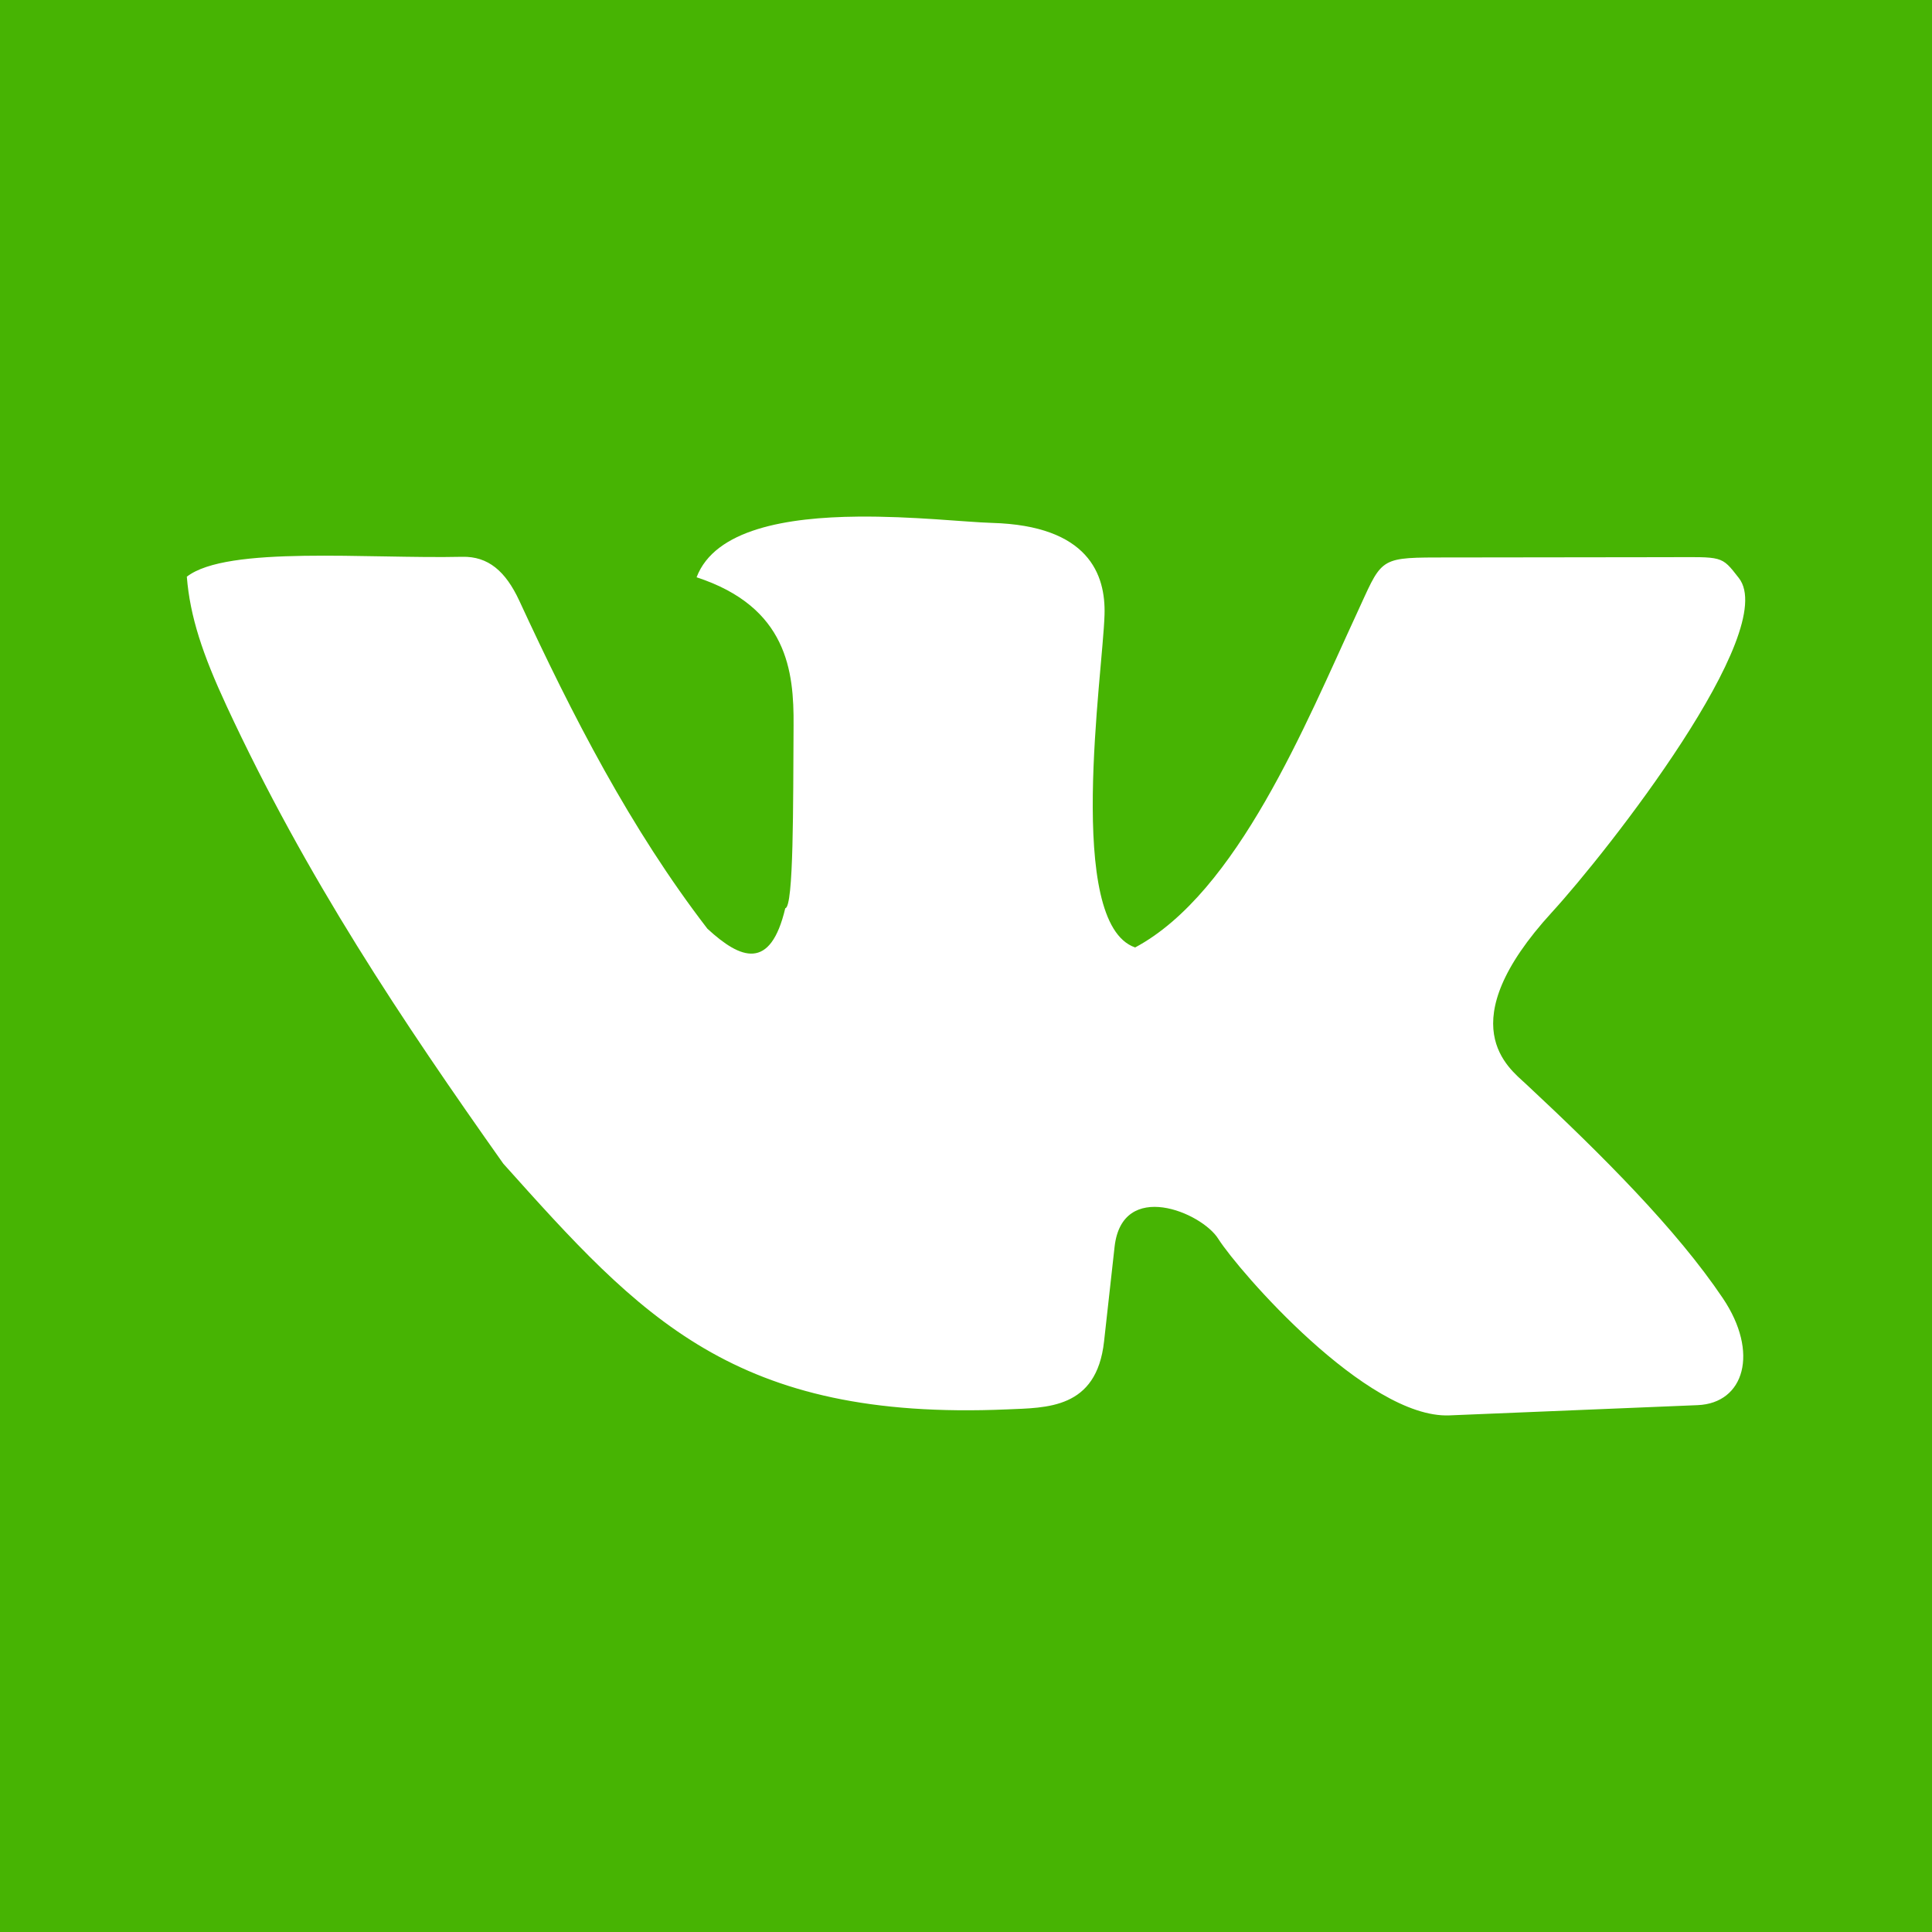 <svg width="20" height="20" viewBox="0 0 20 20" fill="none" xmlns="http://www.w3.org/2000/svg">
<path id="Vector" d="M0 0V20H20V0H0ZM8.878 5.348C9.444 5.342 9.998 5.405 10.268 5.413C11.27 5.441 11.447 5.948 11.434 6.365C11.416 6.975 11.023 9.557 11.751 9.808C12.811 9.241 13.522 7.481 14.039 6.365C14.301 5.8 14.26 5.772 14.863 5.771L17.261 5.768C17.838 5.767 17.816 5.747 18 5.983C18.431 6.531 16.643 8.813 16.066 9.443C15 10.607 15.622 11.058 15.793 11.218C16.589 11.96 17.357 12.729 17.834 13.438C18.214 14.001 18.057 14.526 17.574 14.546L15.004 14.652C14.15 14.687 12.824 13.158 12.612 12.825C12.441 12.55 11.616 12.205 11.538 12.908L11.429 13.888C11.351 14.589 10.833 14.572 10.425 14.59C7.597 14.711 6.634 13.635 5.21 12.046C4.166 10.57 3.17 9.085 2.345 7.307C2.098 6.775 1.967 6.384 1.934 5.97C2.349 5.646 3.806 5.786 4.785 5.764C5.053 5.758 5.233 5.912 5.375 6.217C5.926 7.409 6.527 8.579 7.323 9.614C7.669 9.933 7.976 10.051 8.129 9.402C8.217 9.394 8.21 8.319 8.215 7.508C8.219 6.952 8.153 6.284 7.211 5.976C7.401 5.477 8.15 5.355 8.878 5.348Z" fill="#47B403"/>
</svg>
